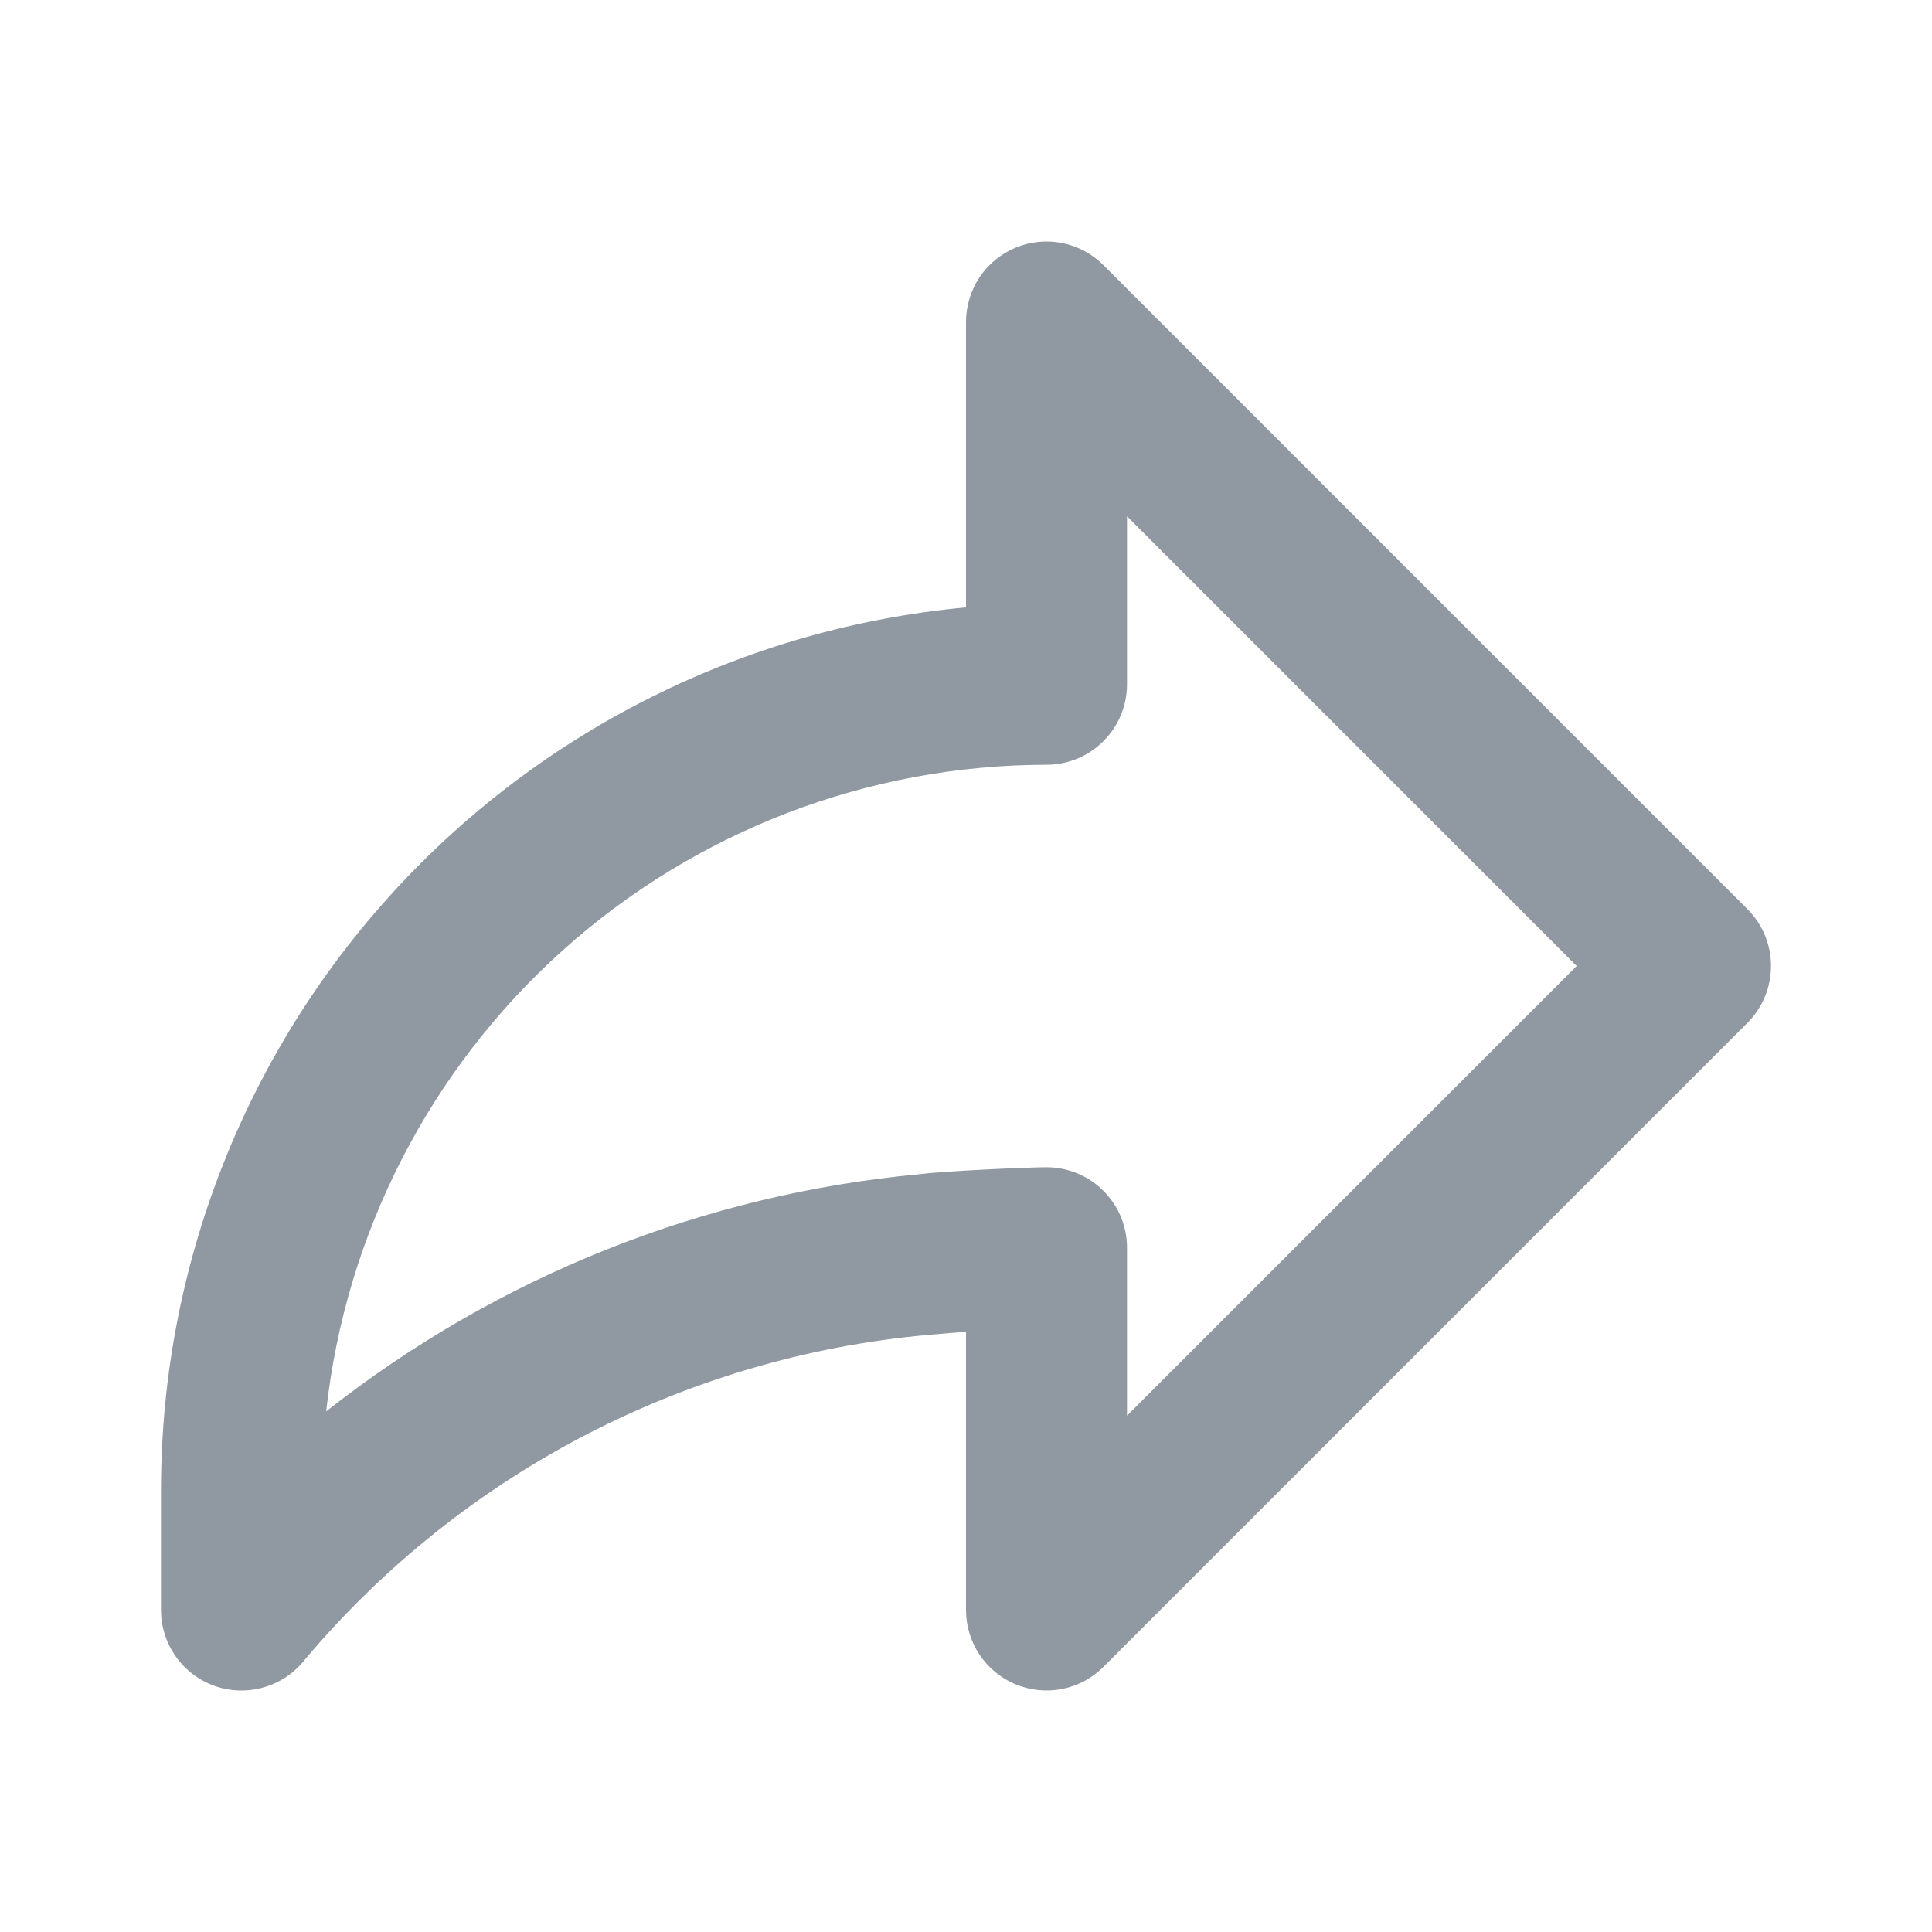 <svg width="24" height="24" viewBox="0 0 24 24" fill="none" xmlns="http://www.w3.org/2000/svg">
<path d="M21.707 11.293L13.707 3.293C13.567 3.153 13.389 3.058 13.195 3.019C13.001 2.981 12.8 3 12.617 3.076C12.435 3.152 12.278 3.28 12.168 3.444C12.059 3.609 12 3.802 12 4V7.545C9.268 7.798 6.729 9.061 4.88 11.087C3.03 13.113 2.003 15.757 2 18.5V20C2 20.208 2.065 20.41 2.185 20.579C2.305 20.749 2.475 20.876 2.671 20.945C2.868 21.013 3.08 21.018 3.28 20.96C3.479 20.902 3.655 20.783 3.784 20.62C4.764 19.456 5.966 18.497 7.32 17.802C8.674 17.107 10.153 16.688 11.671 16.571C11.721 16.565 11.846 16.555 12 16.545V20C12 20.198 12.059 20.391 12.168 20.555C12.278 20.72 12.435 20.848 12.617 20.924C12.8 20.999 13.001 21.019 13.195 20.981C13.389 20.942 13.567 20.847 13.707 20.707L21.707 12.707C21.8 12.614 21.873 12.504 21.924 12.383C21.974 12.261 22 12.131 22 12C22 11.869 21.974 11.739 21.924 11.617C21.873 11.496 21.8 11.386 21.707 11.293ZM14 17.586V15.5C14 15.369 13.974 15.239 13.924 15.117C13.874 14.996 13.8 14.886 13.707 14.793C13.614 14.7 13.504 14.626 13.383 14.576C13.261 14.526 13.131 14.5 13 14.5C12.745 14.5 11.704 14.549 11.438 14.585C8.743 14.833 6.177 15.857 4.052 17.533C4.293 15.327 5.339 13.288 6.99 11.806C8.641 10.324 10.781 9.503 13 9.5C13.131 9.5 13.261 9.474 13.383 9.424C13.504 9.374 13.614 9.3 13.707 9.207C13.8 9.114 13.874 9.004 13.924 8.883C13.974 8.761 14 8.631 14 8.5V6.414L19.586 12L14 17.586Z" fill="#9098A1"/>
</svg>
